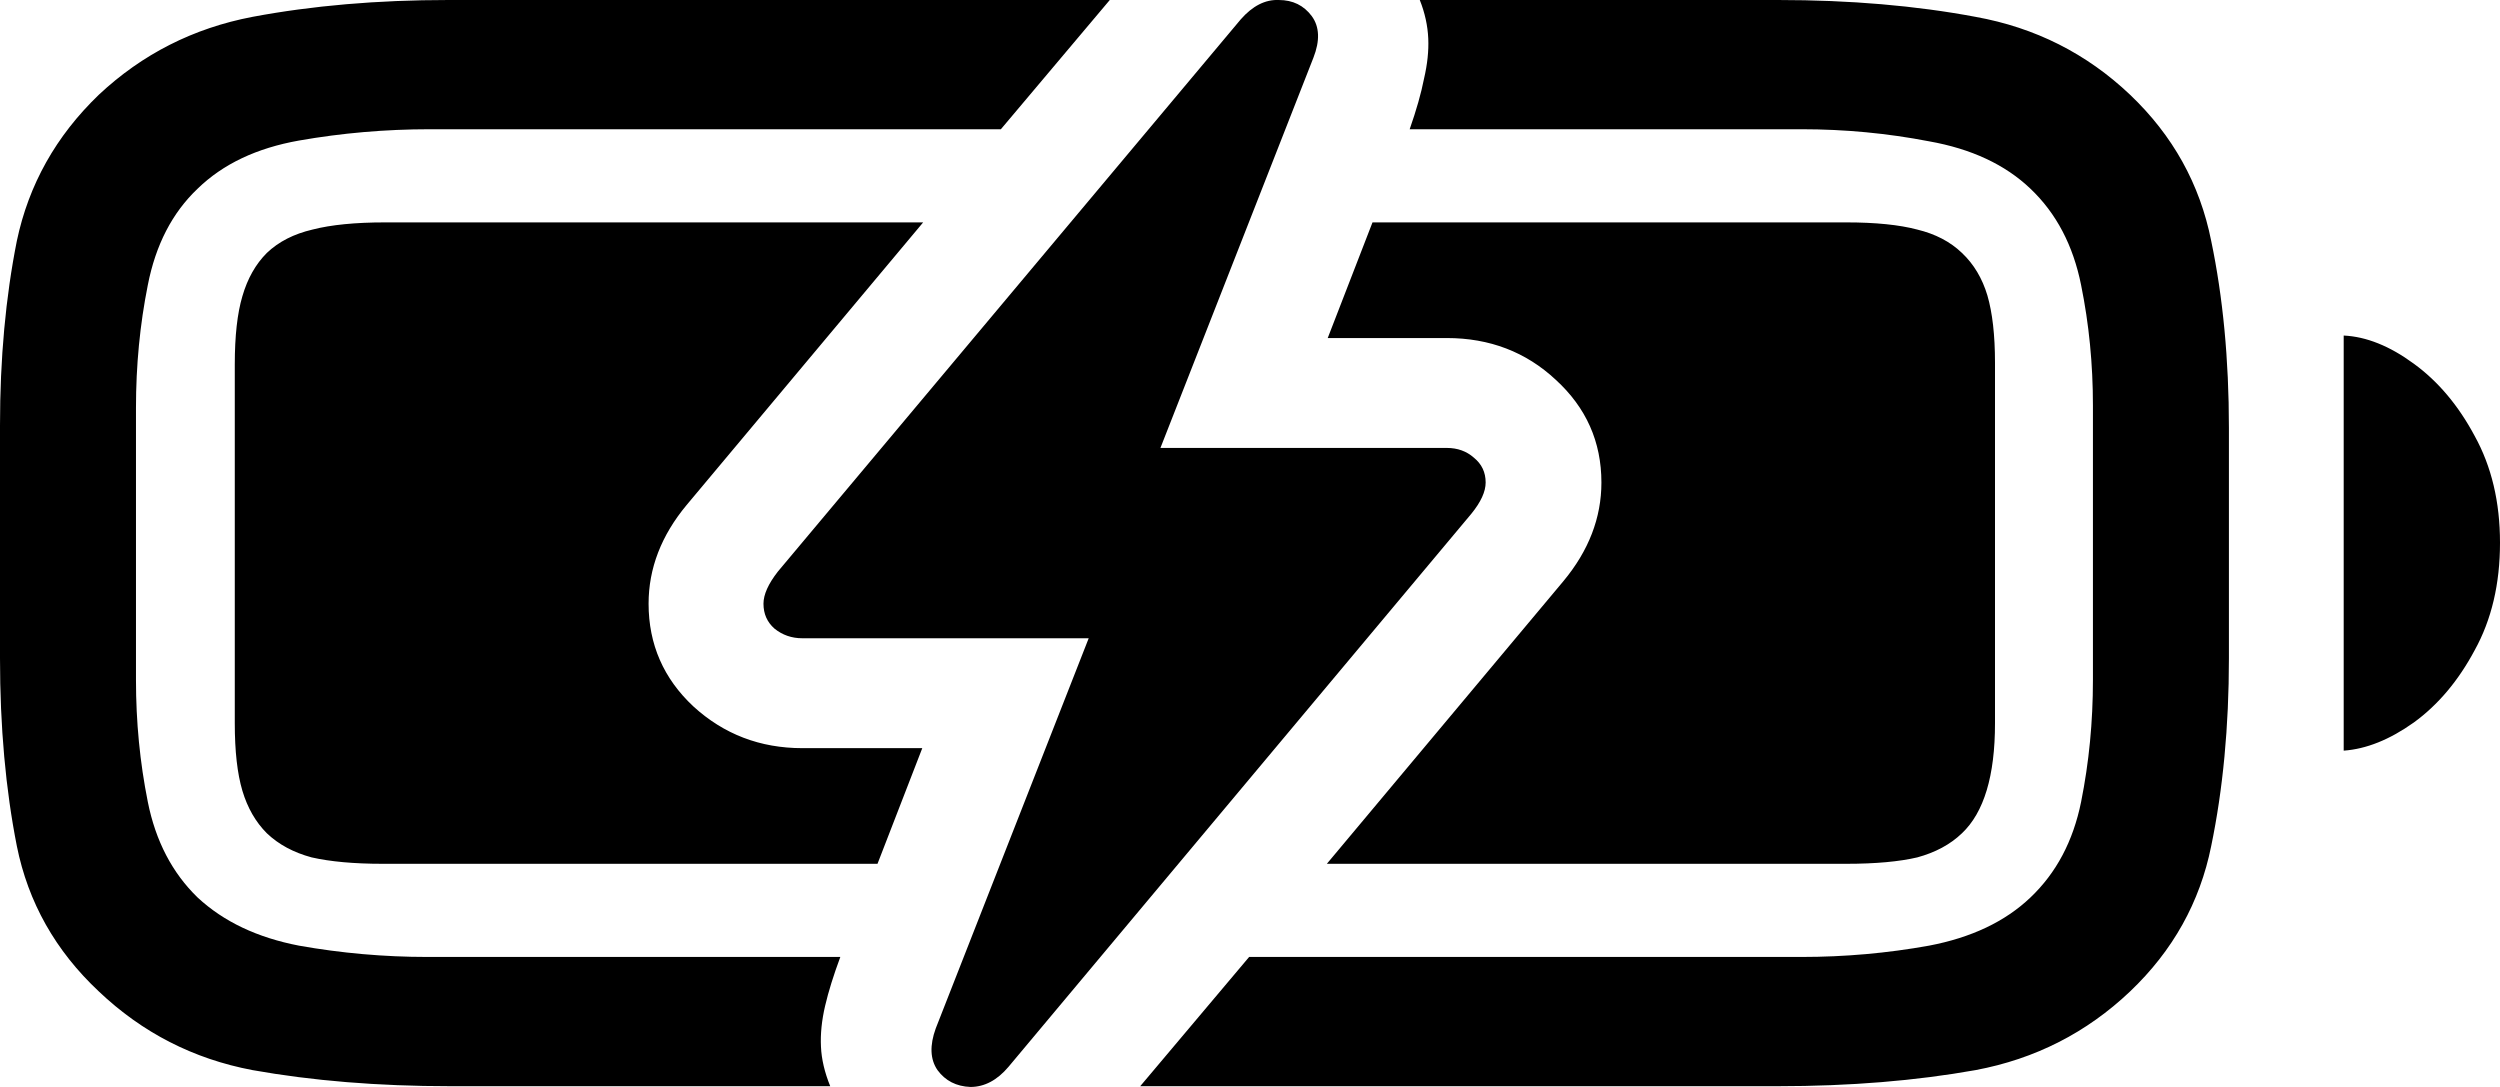 <svg
	color="rgb(0, 0, 0)"
	viewBox="0 0 23 10"
	fill="none"
	xmlns="http://www.w3.org/2000/svg"
>
	<path
		d="M4.141 9.993H7.638C7.586 9.865 7.558 9.744 7.553 9.631C7.547 9.513 7.56 9.387 7.591 9.254C7.622 9.121 7.669 8.971 7.731 8.804H3.932C3.533 8.804 3.139 8.769 2.751 8.7C2.367 8.626 2.057 8.479 1.818 8.257C1.585 8.031 1.432 7.738 1.36 7.378C1.287 7.014 1.251 6.64 1.251 6.256V3.752C1.251 3.363 1.287 2.986 1.36 2.622C1.432 2.253 1.585 1.957 1.818 1.736C2.051 1.509 2.362 1.362 2.751 1.293C3.144 1.224 3.546 1.189 3.955 1.189H9.208L10.21 0H4.126C3.473 0 2.872 0.052 2.323 0.155C1.779 0.259 1.308 0.498 0.909 0.872C0.515 1.251 0.264 1.699 0.155 2.216C0.052 2.733 0 3.299 0 3.914V6.056C0 6.686 0.052 7.263 0.155 7.784C0.259 8.301 0.51 8.747 0.909 9.121C1.308 9.5 1.779 9.742 2.323 9.845C2.872 9.943 3.478 9.993 4.141 9.993ZM10.49 9.993H16.357C17.02 9.993 17.626 9.943 18.175 9.845C18.724 9.742 19.198 9.5 19.597 9.121C19.99 8.747 20.239 8.301 20.343 7.784C20.451 7.263 20.506 6.686 20.506 6.056V3.937C20.506 3.306 20.451 2.733 20.343 2.216C20.239 1.694 19.99 1.246 19.597 0.872C19.198 0.493 18.724 0.254 18.175 0.155C17.626 0.052 17.02 0 16.357 0H13.062C13.109 0.118 13.135 0.237 13.14 0.355C13.145 0.468 13.132 0.591 13.101 0.724C13.075 0.857 13.031 1.012 12.969 1.189H16.574C16.973 1.189 17.364 1.226 17.747 1.3C18.136 1.369 18.447 1.514 18.68 1.736C18.918 1.962 19.073 2.258 19.146 2.622C19.219 2.981 19.255 3.351 19.255 3.73V6.256C19.255 6.64 19.219 7.014 19.146 7.378C19.073 7.738 18.918 8.031 18.68 8.257C18.447 8.479 18.136 8.626 17.747 8.7C17.364 8.769 16.973 8.804 16.574 8.804H11.492L10.49 9.993ZM21.562 6.906C21.77 6.891 21.985 6.805 22.207 6.647C22.43 6.485 22.617 6.263 22.767 5.982C22.922 5.702 23 5.372 23 4.993C23 4.619 22.922 4.291 22.767 4.011C22.617 3.73 22.43 3.508 22.207 3.346C21.985 3.183 21.77 3.097 21.562 3.087V6.906ZM3.52 7.947H8.073L8.485 6.883H7.382C6.993 6.883 6.659 6.755 6.379 6.499C6.105 6.243 5.967 5.928 5.967 5.554C5.967 5.229 6.084 4.926 6.317 4.646L8.493 2.046H3.543C3.269 2.046 3.046 2.068 2.875 2.112C2.704 2.152 2.564 2.223 2.455 2.327C2.352 2.43 2.277 2.563 2.23 2.725C2.183 2.883 2.16 3.092 2.16 3.353V6.654C2.16 6.91 2.183 7.117 2.23 7.275C2.277 7.432 2.352 7.563 2.455 7.666C2.564 7.77 2.701 7.843 2.867 7.888C3.038 7.927 3.256 7.947 3.52 7.947ZM12.207 7.947H16.986C17.255 7.947 17.473 7.927 17.639 7.888C17.804 7.843 17.942 7.77 18.05 7.666C18.253 7.474 18.354 7.137 18.354 6.654V3.338C18.354 3.082 18.33 2.876 18.284 2.718C18.237 2.561 18.159 2.43 18.05 2.327C17.942 2.223 17.804 2.152 17.639 2.112C17.473 2.068 17.255 2.046 16.986 2.046H12.627L12.215 3.11H13.311C13.704 3.11 14.039 3.238 14.313 3.494C14.593 3.75 14.733 4.065 14.733 4.439C14.733 4.764 14.616 5.067 14.383 5.347L12.207 7.947ZM7.024 5.554C7.024 5.648 7.058 5.724 7.125 5.783C7.198 5.842 7.283 5.872 7.382 5.872H10.016L8.609 9.461C8.552 9.618 8.557 9.746 8.625 9.845C8.697 9.943 8.798 9.995 8.928 10C9.057 10 9.174 9.938 9.278 9.815L13.536 4.727C13.624 4.619 13.668 4.523 13.668 4.439C13.668 4.345 13.632 4.269 13.559 4.21C13.492 4.151 13.409 4.121 13.311 4.121H10.676L12.083 0.532C12.145 0.374 12.14 0.246 12.068 0.148C11.995 0.05 11.894 0 11.764 0C11.64 -0.005 11.524 0.054 11.415 0.178L7.156 5.259C7.068 5.372 7.024 5.47 7.024 5.554Z"
		fill="currentColor"
	/>
</svg>
